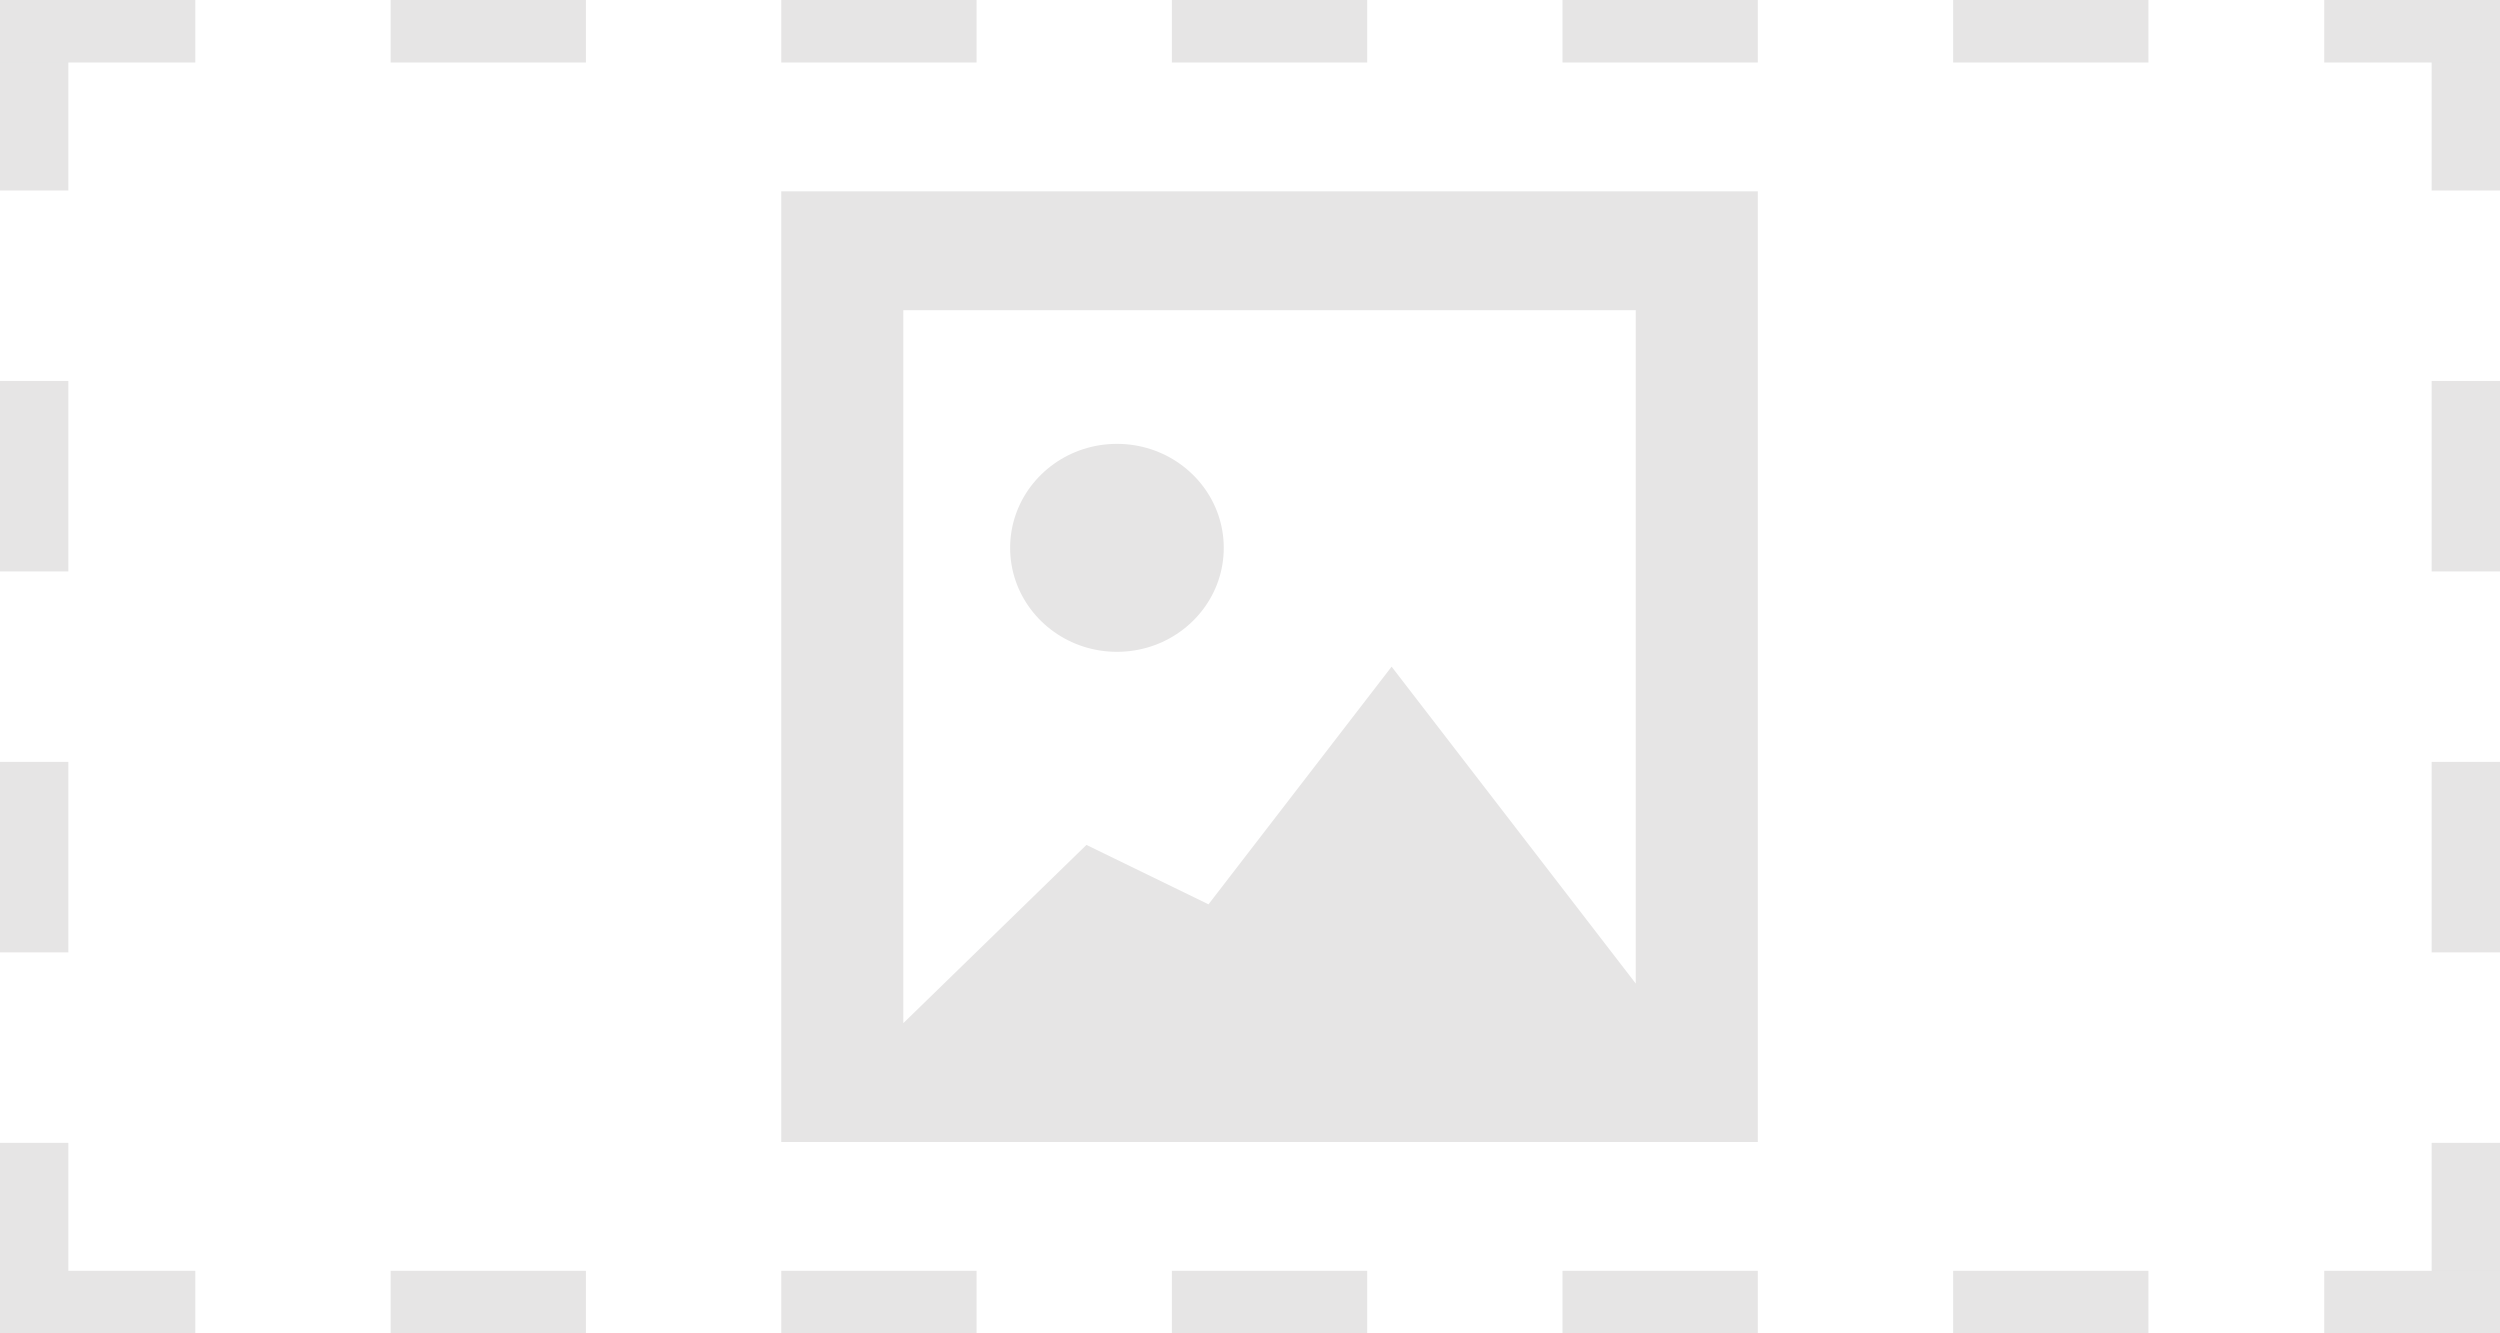 <?xml version="1.0" encoding="UTF-8" standalone="no"?>
<!DOCTYPE svg PUBLIC "-//W3C//DTD SVG 1.1//EN" "http://www.w3.org/Graphics/SVG/1.1/DTD/svg11.dtd">
<svg version="1.1" xmlns="http://www.w3.org/2000/svg" xmlns:xlink="http://www.w3.org/1999/xlink" preserveAspectRatio="xMidYMid meet" viewBox="0 0 1500 800" width="1500" height="800"><defs><path d="M468.75 685.19L468.75 114.81L1054.69 114.81L1054.69 685.19L468.75 685.19ZM541.99 613.89L651.86 506.95L725.1 542.6L834.96 400L981.45 590.13L981.45 186.11L541.99 186.11L541.99 613.89ZM675.42 266.52L678.01 266.78L680.56 267.13L683.08 267.58L685.57 268.13L688.01 268.77L690.42 269.5L692.79 270.31L695.11 271.22L697.39 272.21L699.62 273.28L701.8 274.43L703.92 275.66L706 276.97L708.01 278.35L709.97 279.81L711.87 281.33L713.71 282.93L715.48 284.59L717.19 286.31L718.83 288.1L720.39 289.95L721.89 291.86L723.31 293.82L724.65 295.84L725.92 297.91L727.1 300.03L728.2 302.2L729.22 304.42L730.15 306.68L730.99 308.98L731.73 311.33L732.39 313.71L732.95 316.13L733.41 318.58L733.78 321.07L734.04 323.59L734.2 326.13L734.25 328.7L734.2 331.27L734.04 333.82L733.78 336.34L733.41 338.82L732.95 341.28L732.39 343.69L731.73 346.08L730.99 348.42L730.15 350.72L729.22 352.99L728.2 355.2L727.1 357.37L725.92 359.49L724.65 361.56L723.31 363.58L721.89 365.55L720.39 367.45L718.83 369.3L717.19 371.09L715.48 372.82L713.71 374.48L711.87 376.07L709.97 377.6L708.01 379.05L706 380.43L703.92 381.74L701.8 382.97L699.62 384.12L697.39 385.2L695.11 386.19L692.79 387.09L690.42 387.91L688.01 388.64L685.57 389.27L683.08 389.82L680.56 390.27L678.01 390.63L675.42 390.88L672.81 391.04L670.17 391.09L667.52 391.04L664.91 390.88L662.32 390.63L659.77 390.27L657.25 389.82L654.77 389.27L652.32 388.64L649.91 387.91L647.54 387.09L645.22 386.19L642.94 385.2L640.71 384.12L638.54 382.97L636.41 381.74L634.33 380.43L632.32 379.05L630.36 377.6L628.46 376.07L626.62 374.48L624.85 372.82L623.14 371.09L621.51 369.3L619.94 367.45L618.44 365.55L617.02 363.58L615.68 361.56L614.42 359.49L613.23 357.37L612.13 355.2L611.12 352.99L610.19 350.72L609.35 348.42L608.6 346.08L607.94 343.69L607.38 341.28L606.92 338.82L606.55 336.34L606.29 333.82L606.13 331.27L606.08 328.7L606.13 326.13L606.29 323.59L606.55 321.07L606.92 318.58L607.38 316.13L607.94 313.71L608.6 311.33L609.35 308.98L610.19 306.68L611.12 304.42L612.13 302.2L613.23 300.03L614.42 297.91L615.68 295.84L617.02 293.82L618.44 291.86L619.94 289.95L621.51 288.1L623.14 286.31L624.85 284.59L626.62 282.93L628.46 281.33L630.36 279.81L632.32 278.35L634.33 276.97L636.41 275.66L638.54 274.43L640.71 273.28L642.94 272.21L645.22 271.22L647.54 270.31L649.91 269.5L652.32 268.77L654.77 268.13L657.25 267.58L659.77 267.13L662.32 266.78L664.91 266.52L667.52 266.37L670.17 266.32L672.81 266.37L675.42 266.52Z" id="agI9Eah0a"></path><path d="M820.31 800L703.13 800L703.13 762.5L820.31 762.5L820.31 800Z" id="b92MESVpY"></path><path d="M585.94 762.5L468.75 762.5L468.75 800L585.94 800L585.94 762.5Z" id="fiV7XRgcq"></path><path d="M117.19 800L0 800L0 762.5L117.19 762.5L117.19 800Z" id="bNVPz0v3r"></path><path d="M351.56 762.5L234.38 762.5L234.38 800L351.56 800L351.56 762.5Z" id="b1CbKo8rMn"></path><path d="M0 0L41.02 0L41.02 114.29L0 114.29L0 0Z" id="ac8CGxQNH"></path><path d="M0 228.57L41.02 228.57L41.02 342.86L0 342.86L0 228.57Z" id="au5S5jvDv"></path><path d="M0 457.14L41.02 457.14L41.02 571.43L0 571.43L0 457.14Z" id="a1bCNAkJZr"></path><path d="M0 685.71L41.02 685.71L41.02 800L0 800L0 685.71Z" id="a3oca8mIoP"></path><path d="M1458.98 0L1500 0L1500 114.29L1458.98 114.29L1458.98 0Z" id="ae8VphECX"></path><path d="M1458.98 228.57L1500 228.57L1500 342.86L1458.98 342.86L1458.98 228.57Z" id="adMONPEEn"></path><path d="M1458.98 457.14L1500 457.14L1500 571.43L1458.98 571.43L1458.98 457.14Z" id="beJwurvKz"></path><path d="M1458.98 685.71L1500 685.71L1500 800L1458.98 800L1458.98 685.71Z" id="b1L1rCV5G"></path><path d="M1054.69 800L937.5 800L937.5 762.5L1054.69 762.5L1054.69 800Z" id="b2pjE6DNTP"></path><path d="M1289.06 800L1171.88 800L1171.88 762.5L1289.06 762.5L1289.06 800Z" id="bGqYRzgvm"></path><path d="M1500 800L1394.53 800L1394.53 762.5L1500 762.5L1500 800Z" id="a4VksN2Uat"></path><path d="M820.31 37.5L703.13 37.5L703.13 0L820.31 0L820.31 37.5Z" id="e3WbDm33uS"></path><path d="M585.94 0L468.75 0L468.75 37.5L585.94 37.5L585.94 0Z" id="d2wzdOSDnk"></path><path d="M117.19 37.5L0 37.5L0 0L117.19 0L117.19 37.5Z" id="aTDofcVBw"></path><path d="M351.56 0L234.38 0L234.38 37.5L351.56 37.5L351.56 0Z" id="b1sPnXqtuY"></path><path d="M1054.69 37.5L937.5 37.5L937.5 0L1054.69 0L1054.69 37.5Z" id="c2mPCOOSaw"></path><path d="M1289.06 37.5L1171.88 37.5L1171.88 0L1289.06 0L1289.06 37.5Z" id="f2SmrhyyNU"></path><path d="M1500 37.5L1394.53 37.5L1394.53 0L1500 0L1500 37.5Z" id="aP14l1Si8"></path></defs><g><g><g><g><filter id="shadow6684410" x="459.75" y="105.81" width="604.94" height="589.38" filterUnits="userSpaceOnUse" primitiveUnits="userSpaceOnUse"><feFlood></feFlood><feComposite in2="SourceAlpha" operator="in"></feComposite><feGaussianBlur stdDeviation="1"></feGaussianBlur><feOffset dx="1" dy="1" result="afterOffset"></feOffset><feFlood flood-color="#000000" flood-opacity="0.5"></feFlood><feComposite in2="afterOffset" operator="in"></feComposite><feMorphology operator="dilate" radius="1"></feMorphology><feComposite in2="SourceAlpha" operator="out"></feComposite></filter><path d="M468.75 685.19L468.75 114.81L1054.69 114.81L1054.69 685.19L468.75 685.19ZM541.99 613.89L651.86 506.95L725.1 542.6L834.96 400L981.45 590.13L981.45 186.11L541.99 186.11L541.99 613.89ZM675.42 266.52L678.01 266.78L680.56 267.13L683.08 267.58L685.57 268.13L688.01 268.77L690.42 269.5L692.79 270.31L695.11 271.22L697.39 272.21L699.62 273.28L701.8 274.43L703.92 275.66L706 276.97L708.01 278.35L709.97 279.81L711.87 281.33L713.71 282.93L715.48 284.59L717.19 286.31L718.83 288.1L720.39 289.95L721.89 291.86L723.31 293.82L724.65 295.84L725.92 297.91L727.1 300.03L728.2 302.2L729.22 304.42L730.15 306.68L730.99 308.98L731.73 311.33L732.39 313.71L732.95 316.13L733.41 318.58L733.78 321.07L734.04 323.59L734.2 326.13L734.25 328.7L734.2 331.27L734.04 333.82L733.78 336.34L733.41 338.82L732.95 341.28L732.39 343.69L731.73 346.08L730.99 348.42L730.15 350.72L729.22 352.99L728.2 355.2L727.1 357.37L725.92 359.49L724.65 361.56L723.31 363.58L721.89 365.55L720.39 367.45L718.83 369.3L717.19 371.09L715.48 372.82L713.71 374.48L711.87 376.07L709.97 377.6L708.01 379.05L706 380.43L703.92 381.74L701.8 382.97L699.62 384.12L697.39 385.2L695.11 386.19L692.79 387.09L690.42 387.91L688.01 388.64L685.57 389.27L683.08 389.82L680.56 390.27L678.01 390.63L675.42 390.88L672.81 391.04L670.17 391.09L667.52 391.04L664.91 390.88L662.32 390.63L659.77 390.27L657.25 389.82L654.77 389.27L652.32 388.64L649.91 387.91L647.54 387.09L645.22 386.19L642.94 385.2L640.71 384.12L638.54 382.97L636.41 381.74L634.33 380.43L632.32 379.05L630.36 377.6L628.46 376.07L626.62 374.48L624.85 372.82L623.14 371.09L621.51 369.3L619.94 367.45L618.44 365.55L617.02 363.58L615.68 361.56L614.42 359.49L613.23 357.37L612.13 355.2L611.12 352.99L610.19 350.72L609.35 348.42L608.6 346.08L607.94 343.69L607.38 341.28L606.92 338.82L606.55 336.34L606.29 333.82L606.13 331.27L606.08 328.7L606.13 326.13L606.29 323.59L606.55 321.07L606.92 318.58L607.38 316.13L607.94 313.71L608.6 311.33L609.35 308.98L610.19 306.68L611.12 304.42L612.13 302.2L613.23 300.03L614.42 297.91L615.68 295.84L617.02 293.82L618.44 291.86L619.94 289.95L621.51 288.1L623.14 286.31L624.85 284.59L626.62 282.93L628.46 281.33L630.36 279.81L632.32 278.35L634.33 276.97L636.41 275.66L638.54 274.43L640.71 273.28L642.94 272.21L645.22 271.22L647.54 270.31L649.91 269.5L652.32 268.77L654.77 268.13L657.25 267.58L659.77 267.13L662.32 266.78L664.91 266.52L667.52 266.37L670.17 266.32L672.81 266.37L675.42 266.52Z" id="bvE8AYbjU" fill="white" fill-opacity="1" filter="url(#shadow6684410)"></path></g><use xlink:href="#agI9Eah0a" opacity="1" fill="#e6e5e5" fill-opacity="1"></use><g><use xlink:href="#agI9Eah0a" opacity="1" fill-opacity="0" stroke="#c19d4a" stroke-width="0" stroke-opacity="1"></use></g></g><g><use xlink:href="#b92MESVpY" opacity="1" fill="#e6e5e5" fill-opacity="0.99"></use></g><g><use xlink:href="#fiV7XRgcq" opacity="1" fill="#e6e5e5" fill-opacity="0.99"></use></g><g><use xlink:href="#bNVPz0v3r" opacity="1" fill="#e6e5e5" fill-opacity="0.99"></use></g><g><use xlink:href="#b1CbKo8rMn" opacity="1" fill="#e6e5e5" fill-opacity="0.99"></use></g><g><use xlink:href="#ac8CGxQNH" opacity="1" fill="#e6e5e5" fill-opacity="0.99"></use></g><g><use xlink:href="#au5S5jvDv" opacity="1" fill="#e6e5e5" fill-opacity="0.99"></use></g><g><use xlink:href="#a1bCNAkJZr" opacity="1" fill="#e6e5e5" fill-opacity="0.99"></use></g><g><use xlink:href="#a3oca8mIoP" opacity="1" fill="#e6e5e5" fill-opacity="0.99"></use></g><g><use xlink:href="#ae8VphECX" opacity="1" fill="#e6e5e5" fill-opacity="0.99"></use></g><g><use xlink:href="#adMONPEEn" opacity="1" fill="#e6e5e5" fill-opacity="0.99"></use></g><g><use xlink:href="#beJwurvKz" opacity="1" fill="#e6e5e5" fill-opacity="0.99"></use></g><g><use xlink:href="#b1L1rCV5G" opacity="1" fill="#e6e5e5" fill-opacity="0.99"></use></g><g><use xlink:href="#b2pjE6DNTP" opacity="1" fill="#e6e5e5" fill-opacity="0.99"></use></g><g><use xlink:href="#bGqYRzgvm" opacity="1" fill="#e6e5e5" fill-opacity="0.99"></use></g><g><use xlink:href="#a4VksN2Uat" opacity="1" fill="#e6e5e5" fill-opacity="0.99"></use></g><g><use xlink:href="#e3WbDm33uS" opacity="1" fill="#e6e5e5" fill-opacity="0.99"></use></g><g><use xlink:href="#d2wzdOSDnk" opacity="1" fill="#e6e5e5" fill-opacity="0.99"></use></g><g><use xlink:href="#aTDofcVBw" opacity="1" fill="#e6e5e5" fill-opacity="0.99"></use></g><g><use xlink:href="#b1sPnXqtuY" opacity="1" fill="#e6e5e5" fill-opacity="0.99"></use></g><g><use xlink:href="#c2mPCOOSaw" opacity="1" fill="#e6e5e5" fill-opacity="0.99"></use></g><g><use xlink:href="#f2SmrhyyNU" opacity="1" fill="#e6e5e5" fill-opacity="0.99"></use></g><g><use xlink:href="#aP14l1Si8" opacity="1" fill="#e6e5e5" fill-opacity="0.99"></use></g></g></g></svg>